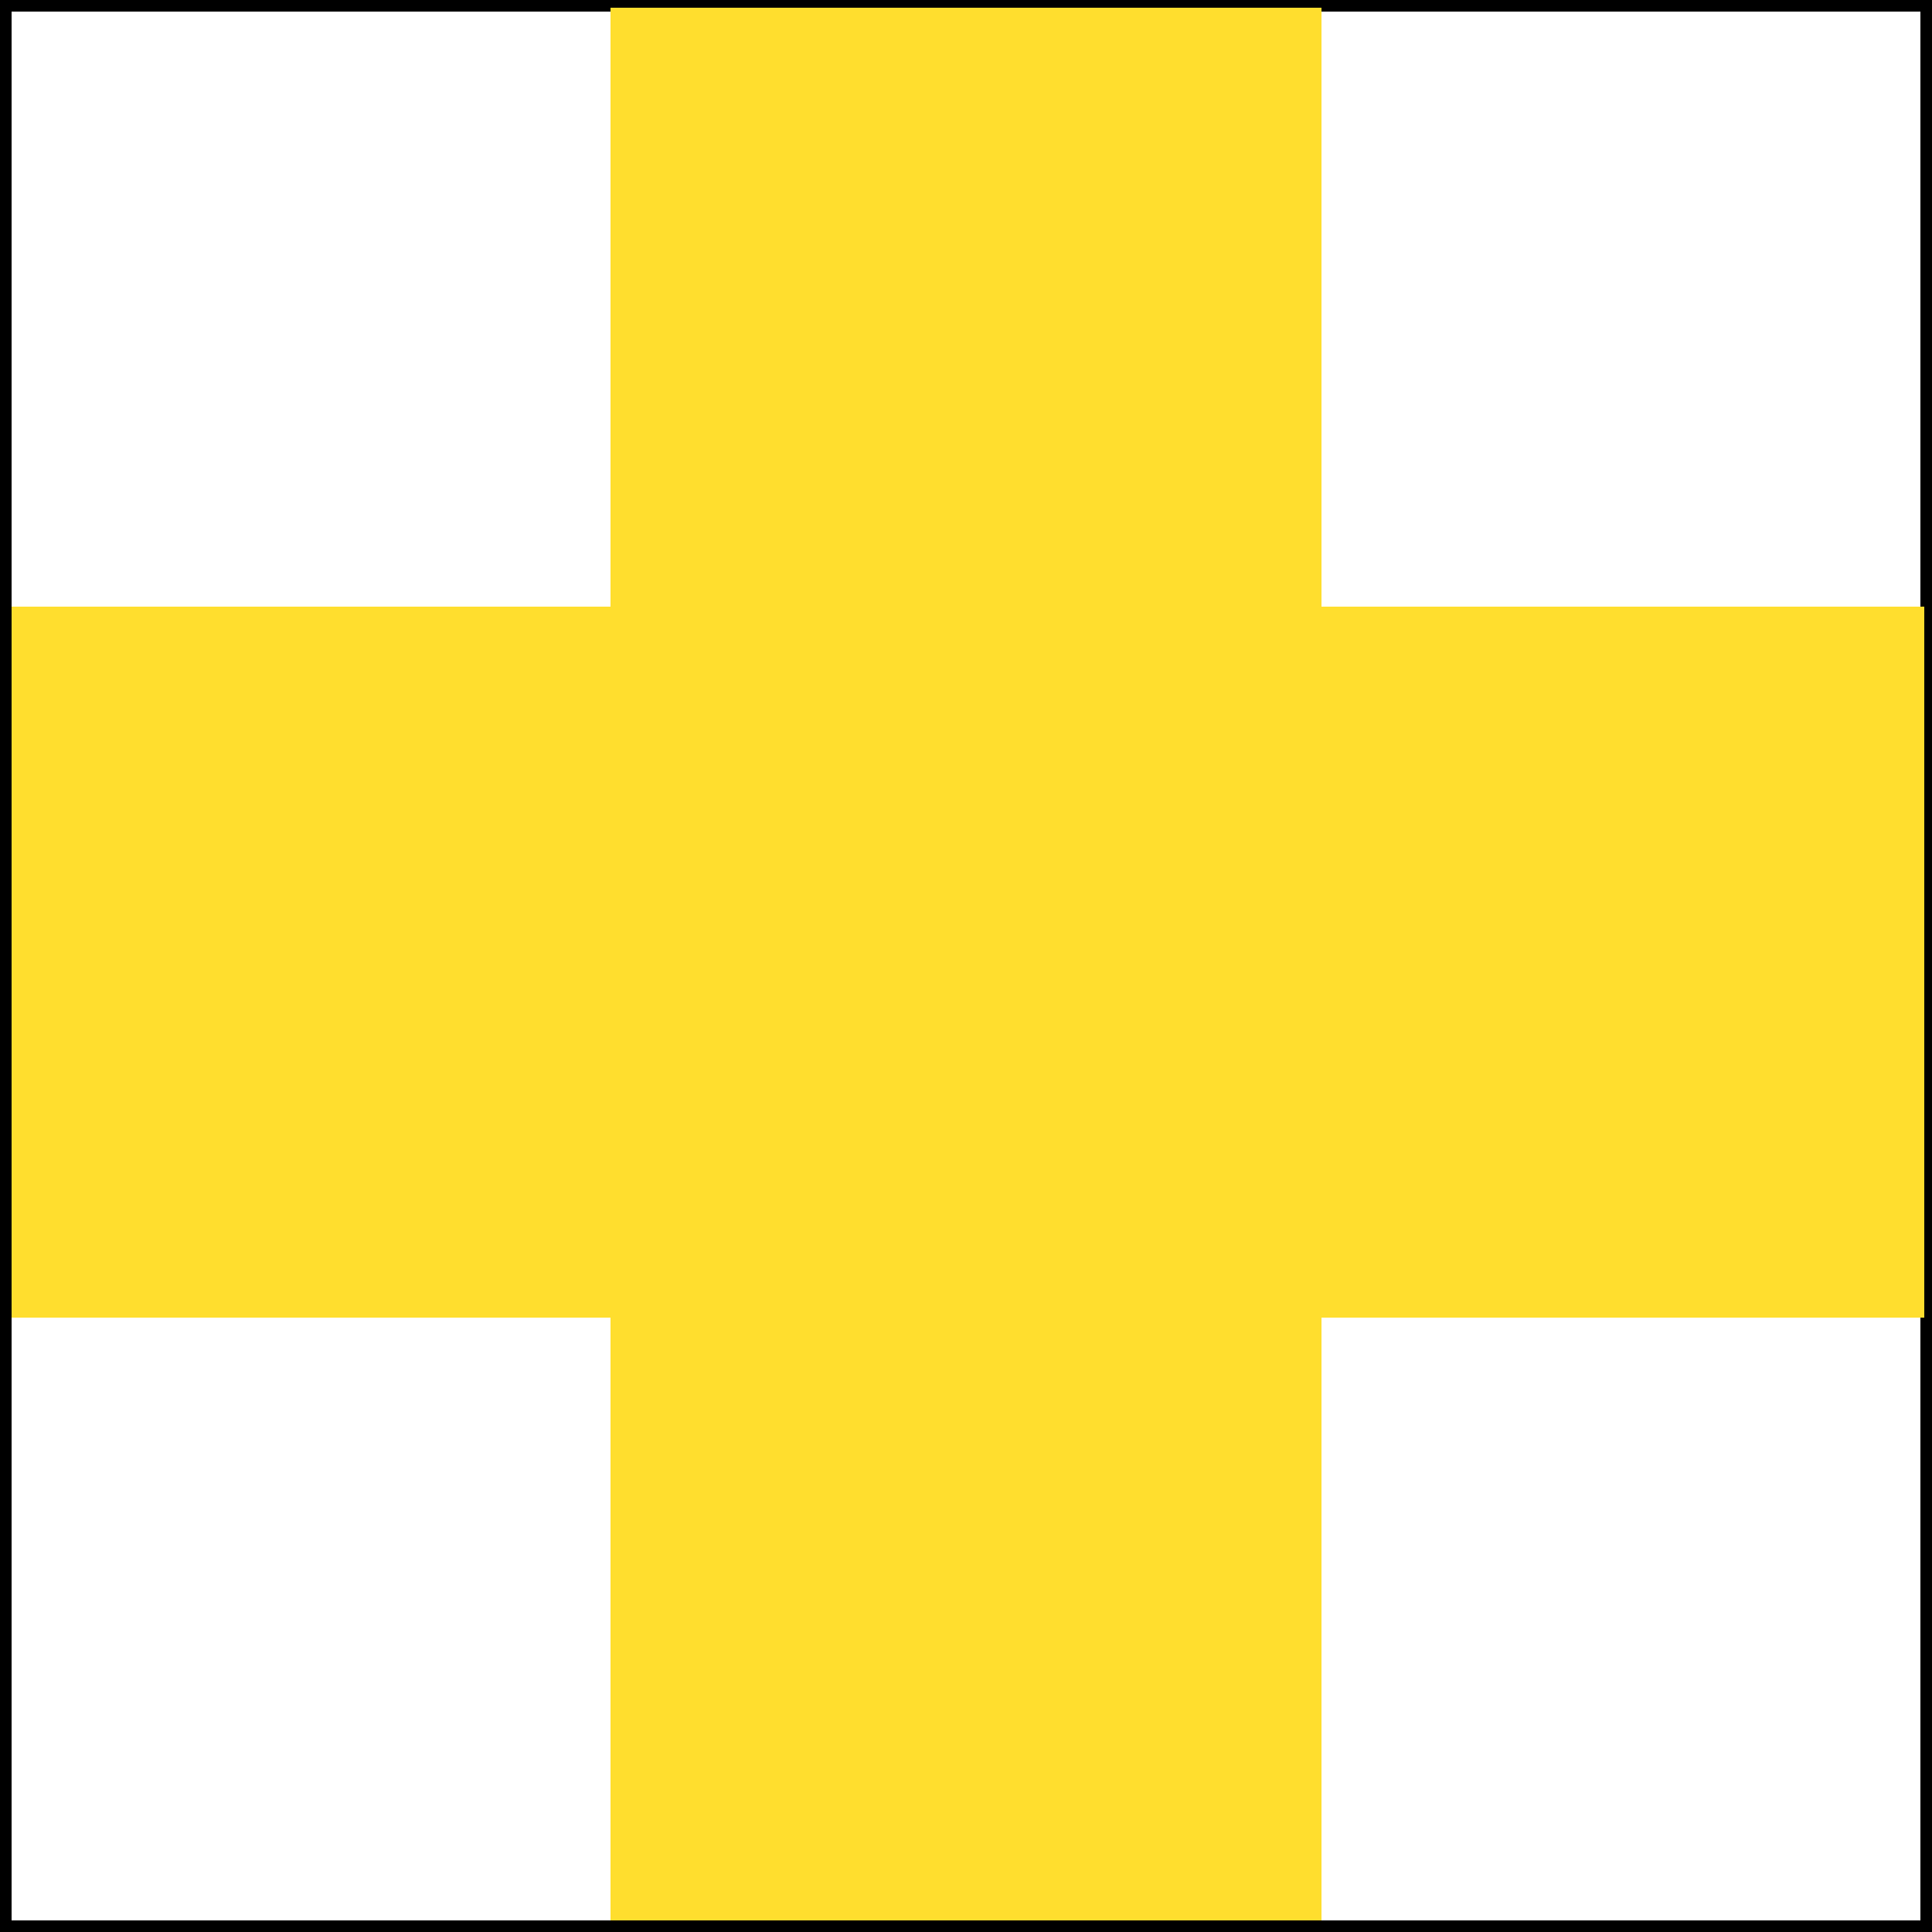 <?xml version="1.0" encoding="utf-8"?>
<!-- Generator: Adobe Illustrator 23.1.0, SVG Export Plug-In . SVG Version: 6.00 Build 0)  -->
<svg version="1.1" xmlns="http://www.w3.org/2000/svg" xmlns:xlink="http://www.w3.org/1999/xlink" x="0px" y="0px"
	 viewBox="0 0 500 500" style="enable-background:new 0 0 500 500;" xml:space="preserve">
<rect x="0" y="0" width="500" height="500" fill="#808080" stroke="none"/>
<style type="text/css">
	.st0{fill:#FFFFFF;}
	.st1{fill:#FFDE2E;}
</style>
<g id="Layer_1">
</g>
<g id="Layer_2">
	<g>
		<rect x="1.5" y="1.5" class="st0" width="497" height="497"/>
		<path d="M497,3v494H3V3H497 M500,0H0v500h500V0L500,0z"/>
	</g>
</g>
<g id="Layer_3">
	<g>
		<rect x="158" y="2" class="st1" width="184" height="495"/>
	</g>
</g>
<g id="Layer_3_copy">
	<g>
		<rect x="3" y="157" class="st1" width="495" height="184"/>
	</g>
</g>
</svg>
